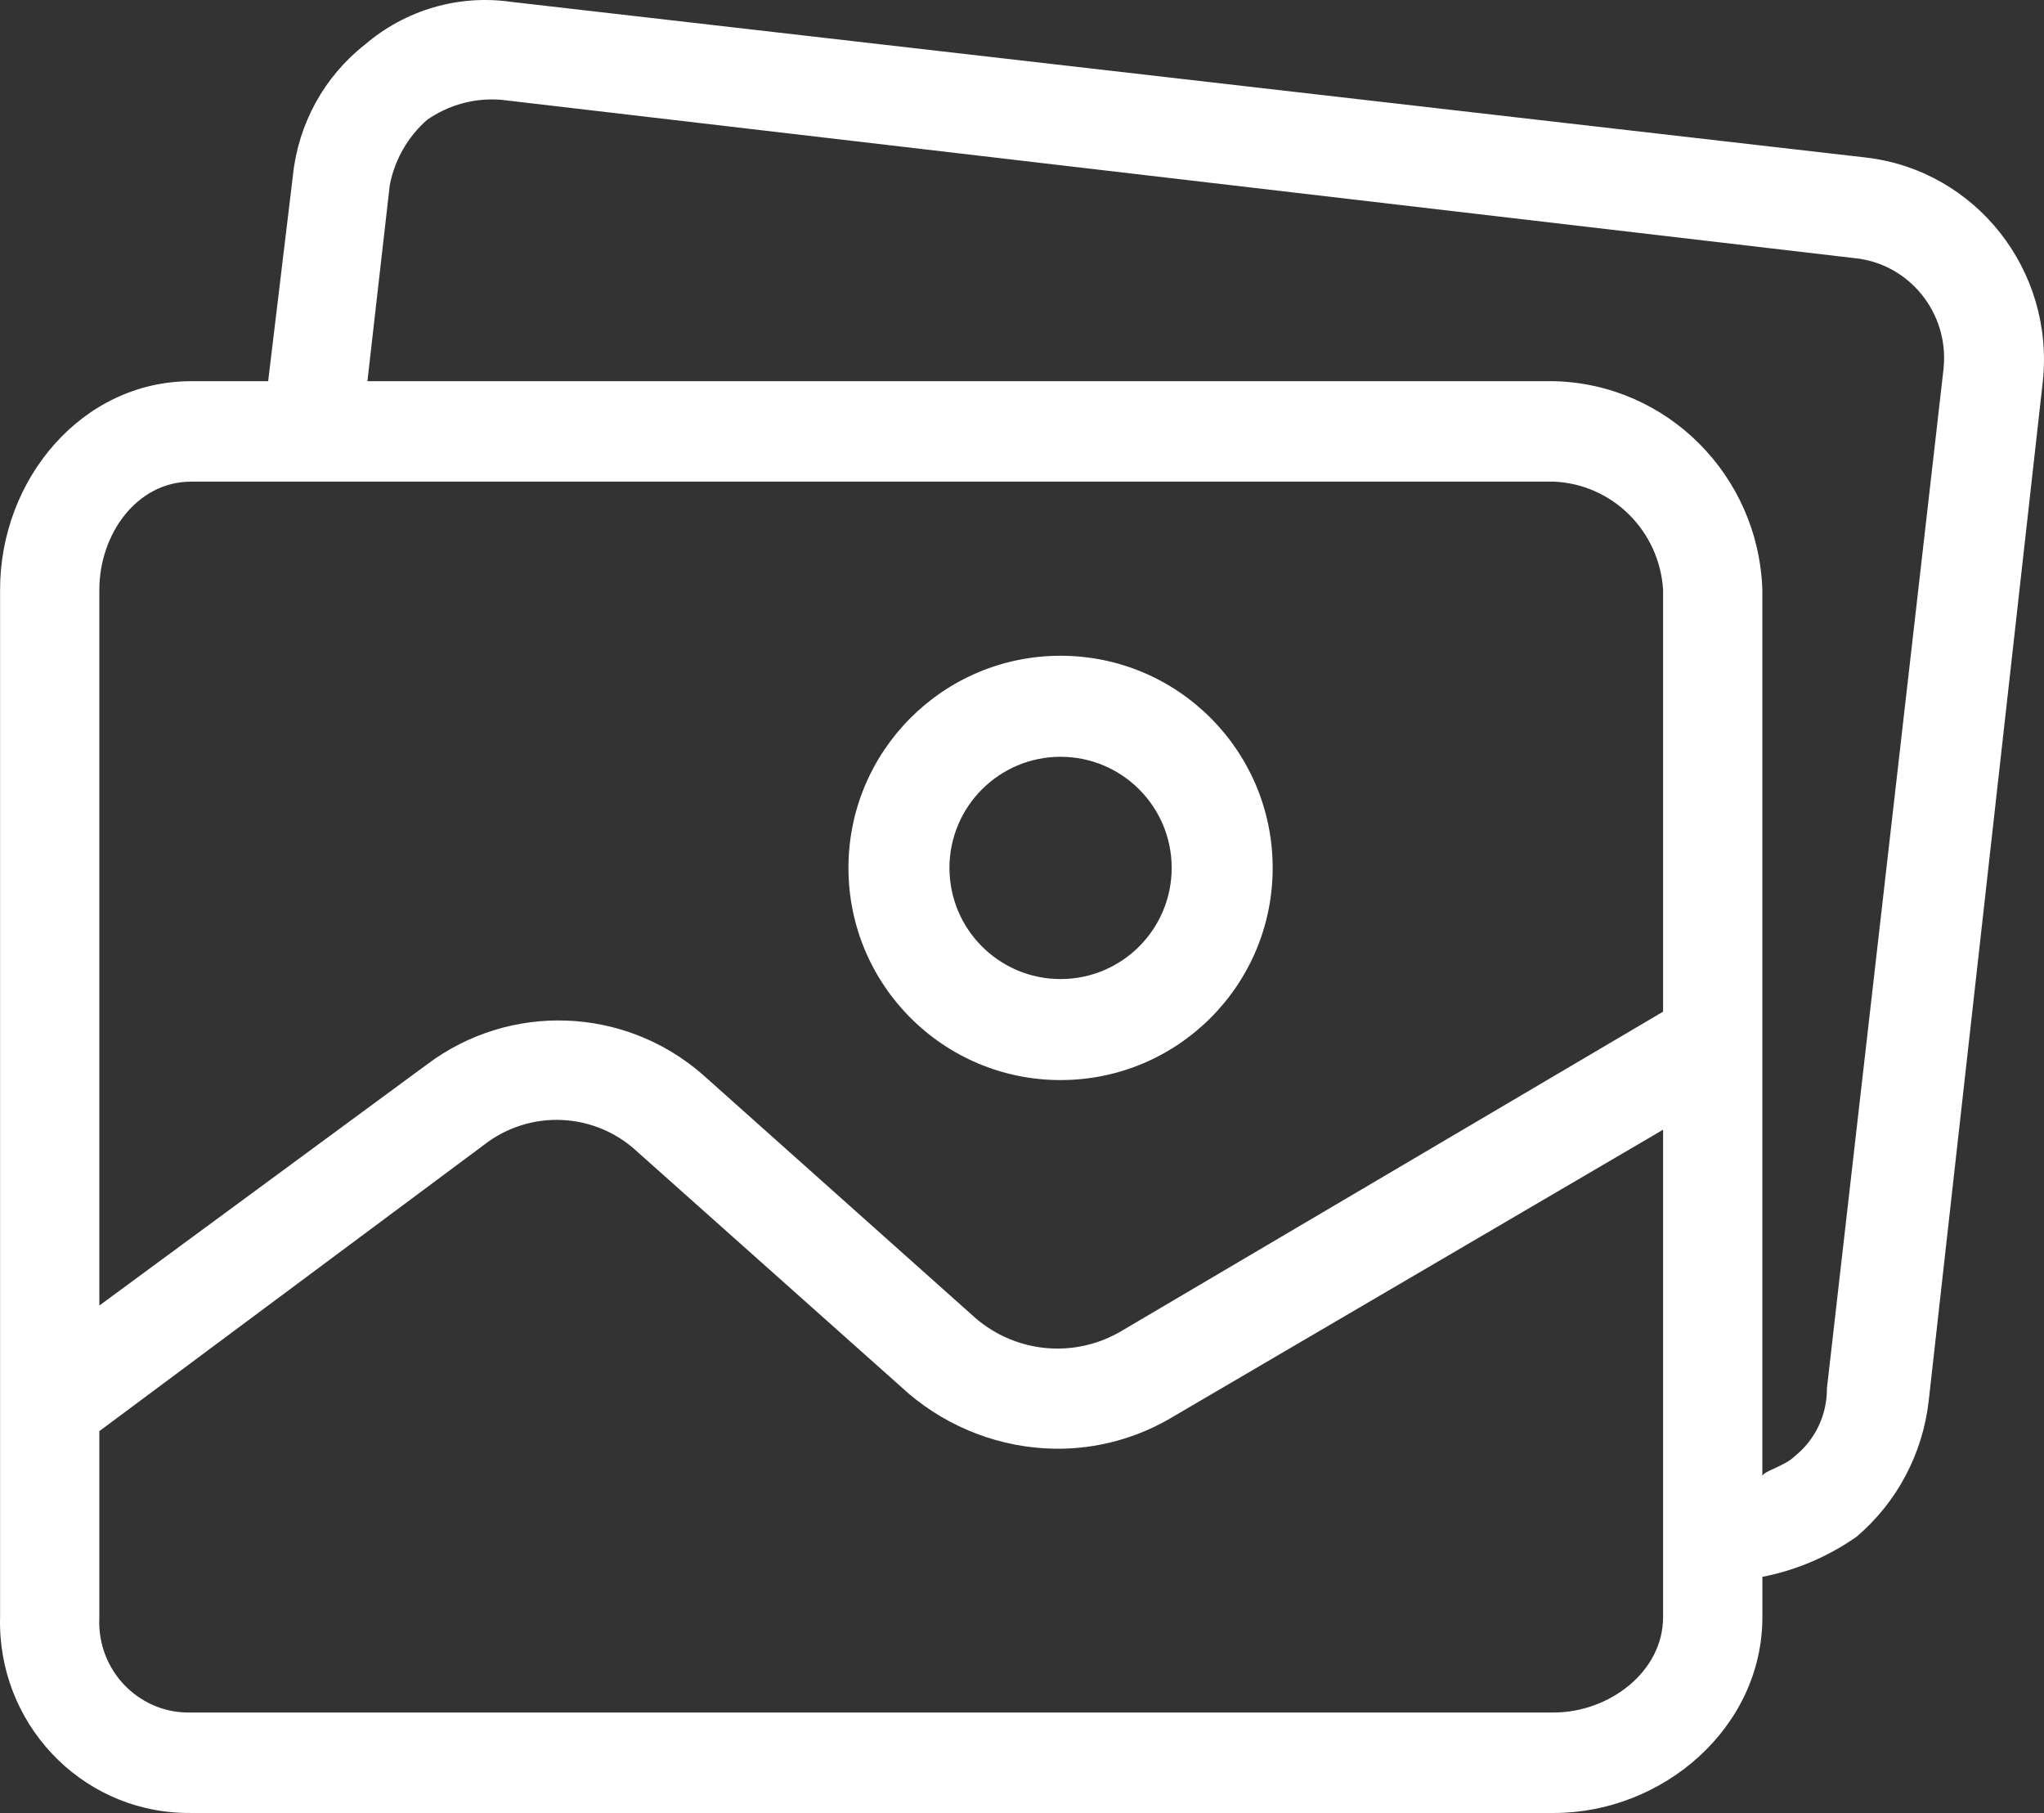 <?xml version="1.0" encoding="UTF-8"?>
<svg width="53px" height="47px" viewBox="0 0 53 47" version="1.1" xmlns="http://www.w3.org/2000/svg" xmlns:xlink="http://www.w3.org/1999/xlink">
    <rect x="0" y="0" width="53" height="47" fill="#333333" stroke="none"/>
    <!-- Generator: Sketch 56.3 (81716) - https://sketch.com -->
    <title>gallery</title>
    <desc>Created with Sketch.</desc>
    <g id="Page-1" stroke="none" stroke-width="1" fill="none" fill-rule="evenodd">
        <g id="gallery" fill="#FFFFFF" fill-rule="nonzero">
            <path d="M27.5,17 C24.463,17 22,19.462 22,22.5 C22,25.537 24.462,28 27.5,28 C30.537,28 33,25.538 33,22.5 C33,19.462 30.538,17 27.5,17 Z M27.5,25.381 C25.909,25.381 24.619,24.091 24.619,22.5 C24.619,20.909 25.909,19.619 27.5,19.619 L27.5,19.619 C29.091,19.619 30.381,20.909 30.381,22.5 C30.381,24.091 29.091,25.381 27.5,25.381 Z" id="Shape"></path>
            <path d="M48.401,4.086 L13.26,0.049 C11.896,-0.148 10.514,0.255 9.463,1.156 C8.411,1.981 7.737,3.203 7.596,4.542 L6.953,9.882 L4.958,9.882 C2.126,9.882 0.002,12.421 0.002,15.287 L0.002,41.92 C-0.07,44.653 2.062,46.926 4.762,46.998 C4.827,47 4.892,47 4.958,47 L40.291,47 C43.123,47 45.698,44.786 45.698,41.92 L45.698,40.878 C46.576,40.707 47.408,40.352 48.143,39.836 C49.186,38.948 49.854,37.69 50.01,36.32 L52.97,9.882 C53.272,7.01 51.235,4.426 48.401,4.086 Z M43.123,41.92 C43.123,43.353 41.707,44.395 40.291,44.395 L4.958,44.395 C3.678,44.433 2.611,43.414 2.574,42.12 C2.572,42.054 2.573,41.987 2.576,41.92 L2.576,37.101 L12.552,29.678 C13.75,28.747 15.438,28.83 16.542,29.873 L23.558,36.125 C24.623,37.03 25.964,37.536 27.355,37.557 C28.443,37.571 29.512,37.278 30.444,36.711 L43.123,29.287 L43.123,41.92 L43.123,41.92 Z M43.123,26.227 L29.093,34.497 C27.888,35.219 26.363,35.088 25.295,34.171 L18.216,27.854 C16.187,26.09 13.221,25.982 11.072,27.594 L2.576,33.845 L2.576,15.287 C2.576,13.854 3.542,12.486 4.958,12.486 L40.291,12.486 C41.804,12.55 43.026,13.758 43.123,15.287 L43.123,26.227 L43.123,26.227 Z M50.398,9.53 C50.398,9.539 50.397,9.547 50.396,9.556 L47.371,35.994 C47.376,36.68 47.067,37.329 46.534,37.753 C46.277,38.013 45.697,38.143 45.697,38.274 L45.697,15.287 C45.596,12.32 43.224,9.949 40.291,9.882 L9.527,9.882 L10.106,4.802 C10.232,4.145 10.572,3.549 11.072,3.109 C11.636,2.714 12.319,2.53 13.003,2.588 L48.079,6.691 C49.494,6.827 50.533,8.098 50.398,9.53 Z" id="Shape"></path>
        </g>
    </g>
</svg>